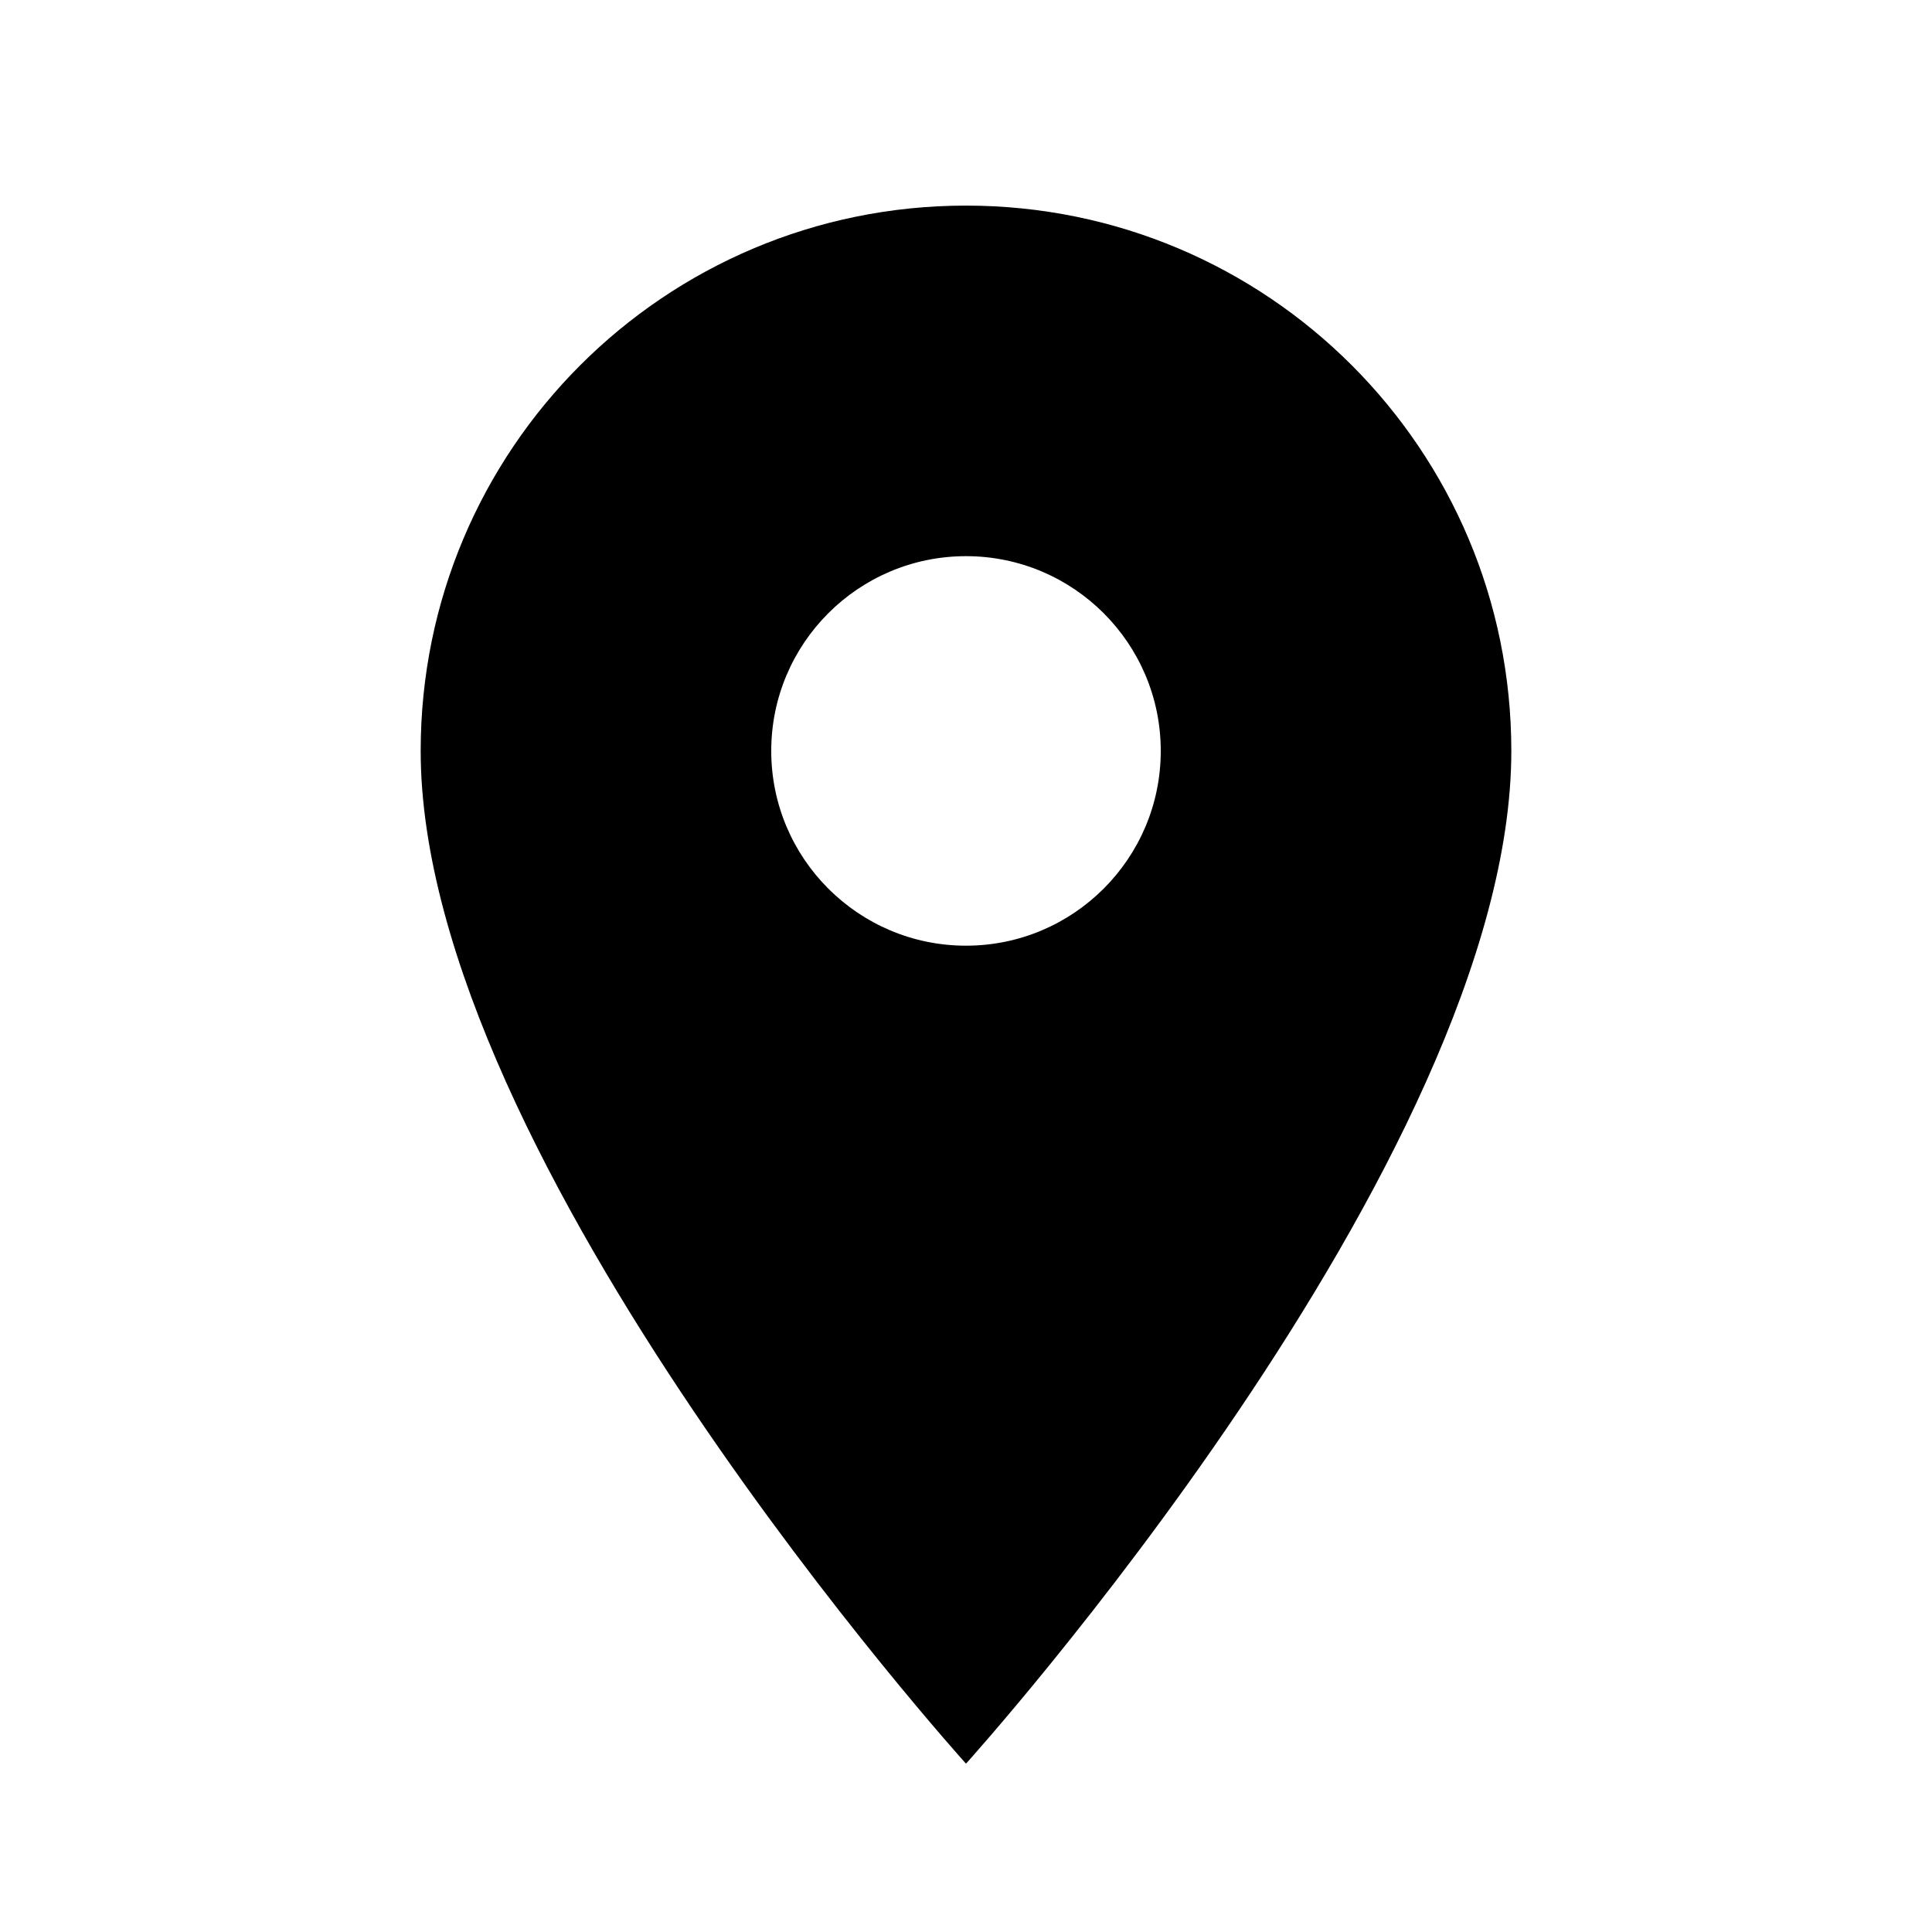 <svg width="31" height="31" viewBox="0 0 31 31" fill="none" xmlns="http://www.w3.org/2000/svg">
<path d="M15.5 3.299C10.662 3.299 6.75 7.211 6.75 12.049C6.75 18.611 15.5 28.299 15.5 28.299C15.5 28.299 24.25 18.611 24.25 12.049C24.25 7.211 20.337 3.299 15.5 3.299ZM15.5 15.174C13.775 15.174 12.375 13.774 12.375 12.049C12.375 10.324 13.775 8.924 15.5 8.924C17.225 8.924 18.625 10.324 18.625 12.049C18.625 13.774 17.225 15.174 15.5 15.174Z" fill="black"/>
</svg>
